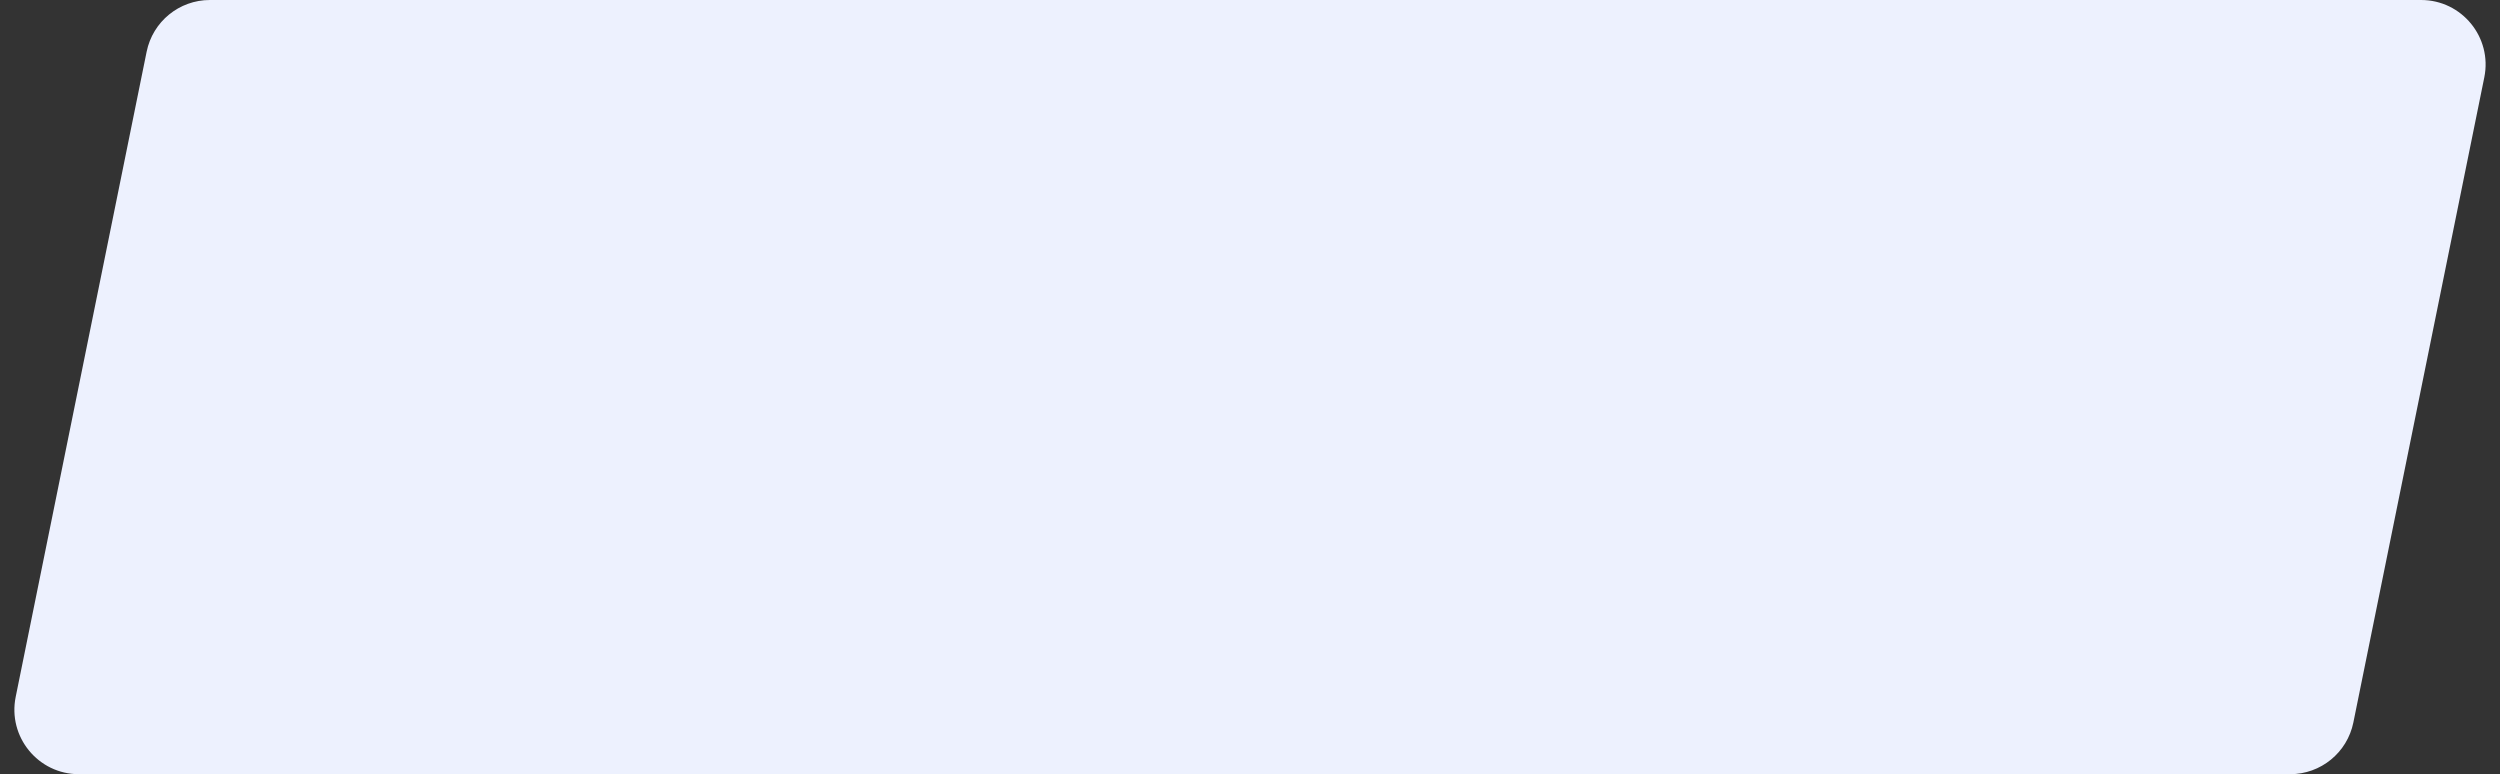 <svg width="155" height="48" viewBox="0 0 155 48" fill="none" xmlns="http://www.w3.org/2000/svg">
<rect x="0" y="0" width="155" height="48" fill="#333333" stroke="none"/>
<path d="M9.092 3.204C9.471 1.34 11.11 0 13.012 0H150.107C152.635 0 154.53 2.317 154.027 4.796L145.908 44.796C145.529 46.66 143.89 48 141.987 48H4.893C2.365 48 0.47 45.683 0.973 43.204L9.092 3.204Z" fill="#EDF1FE"/>
</svg>
